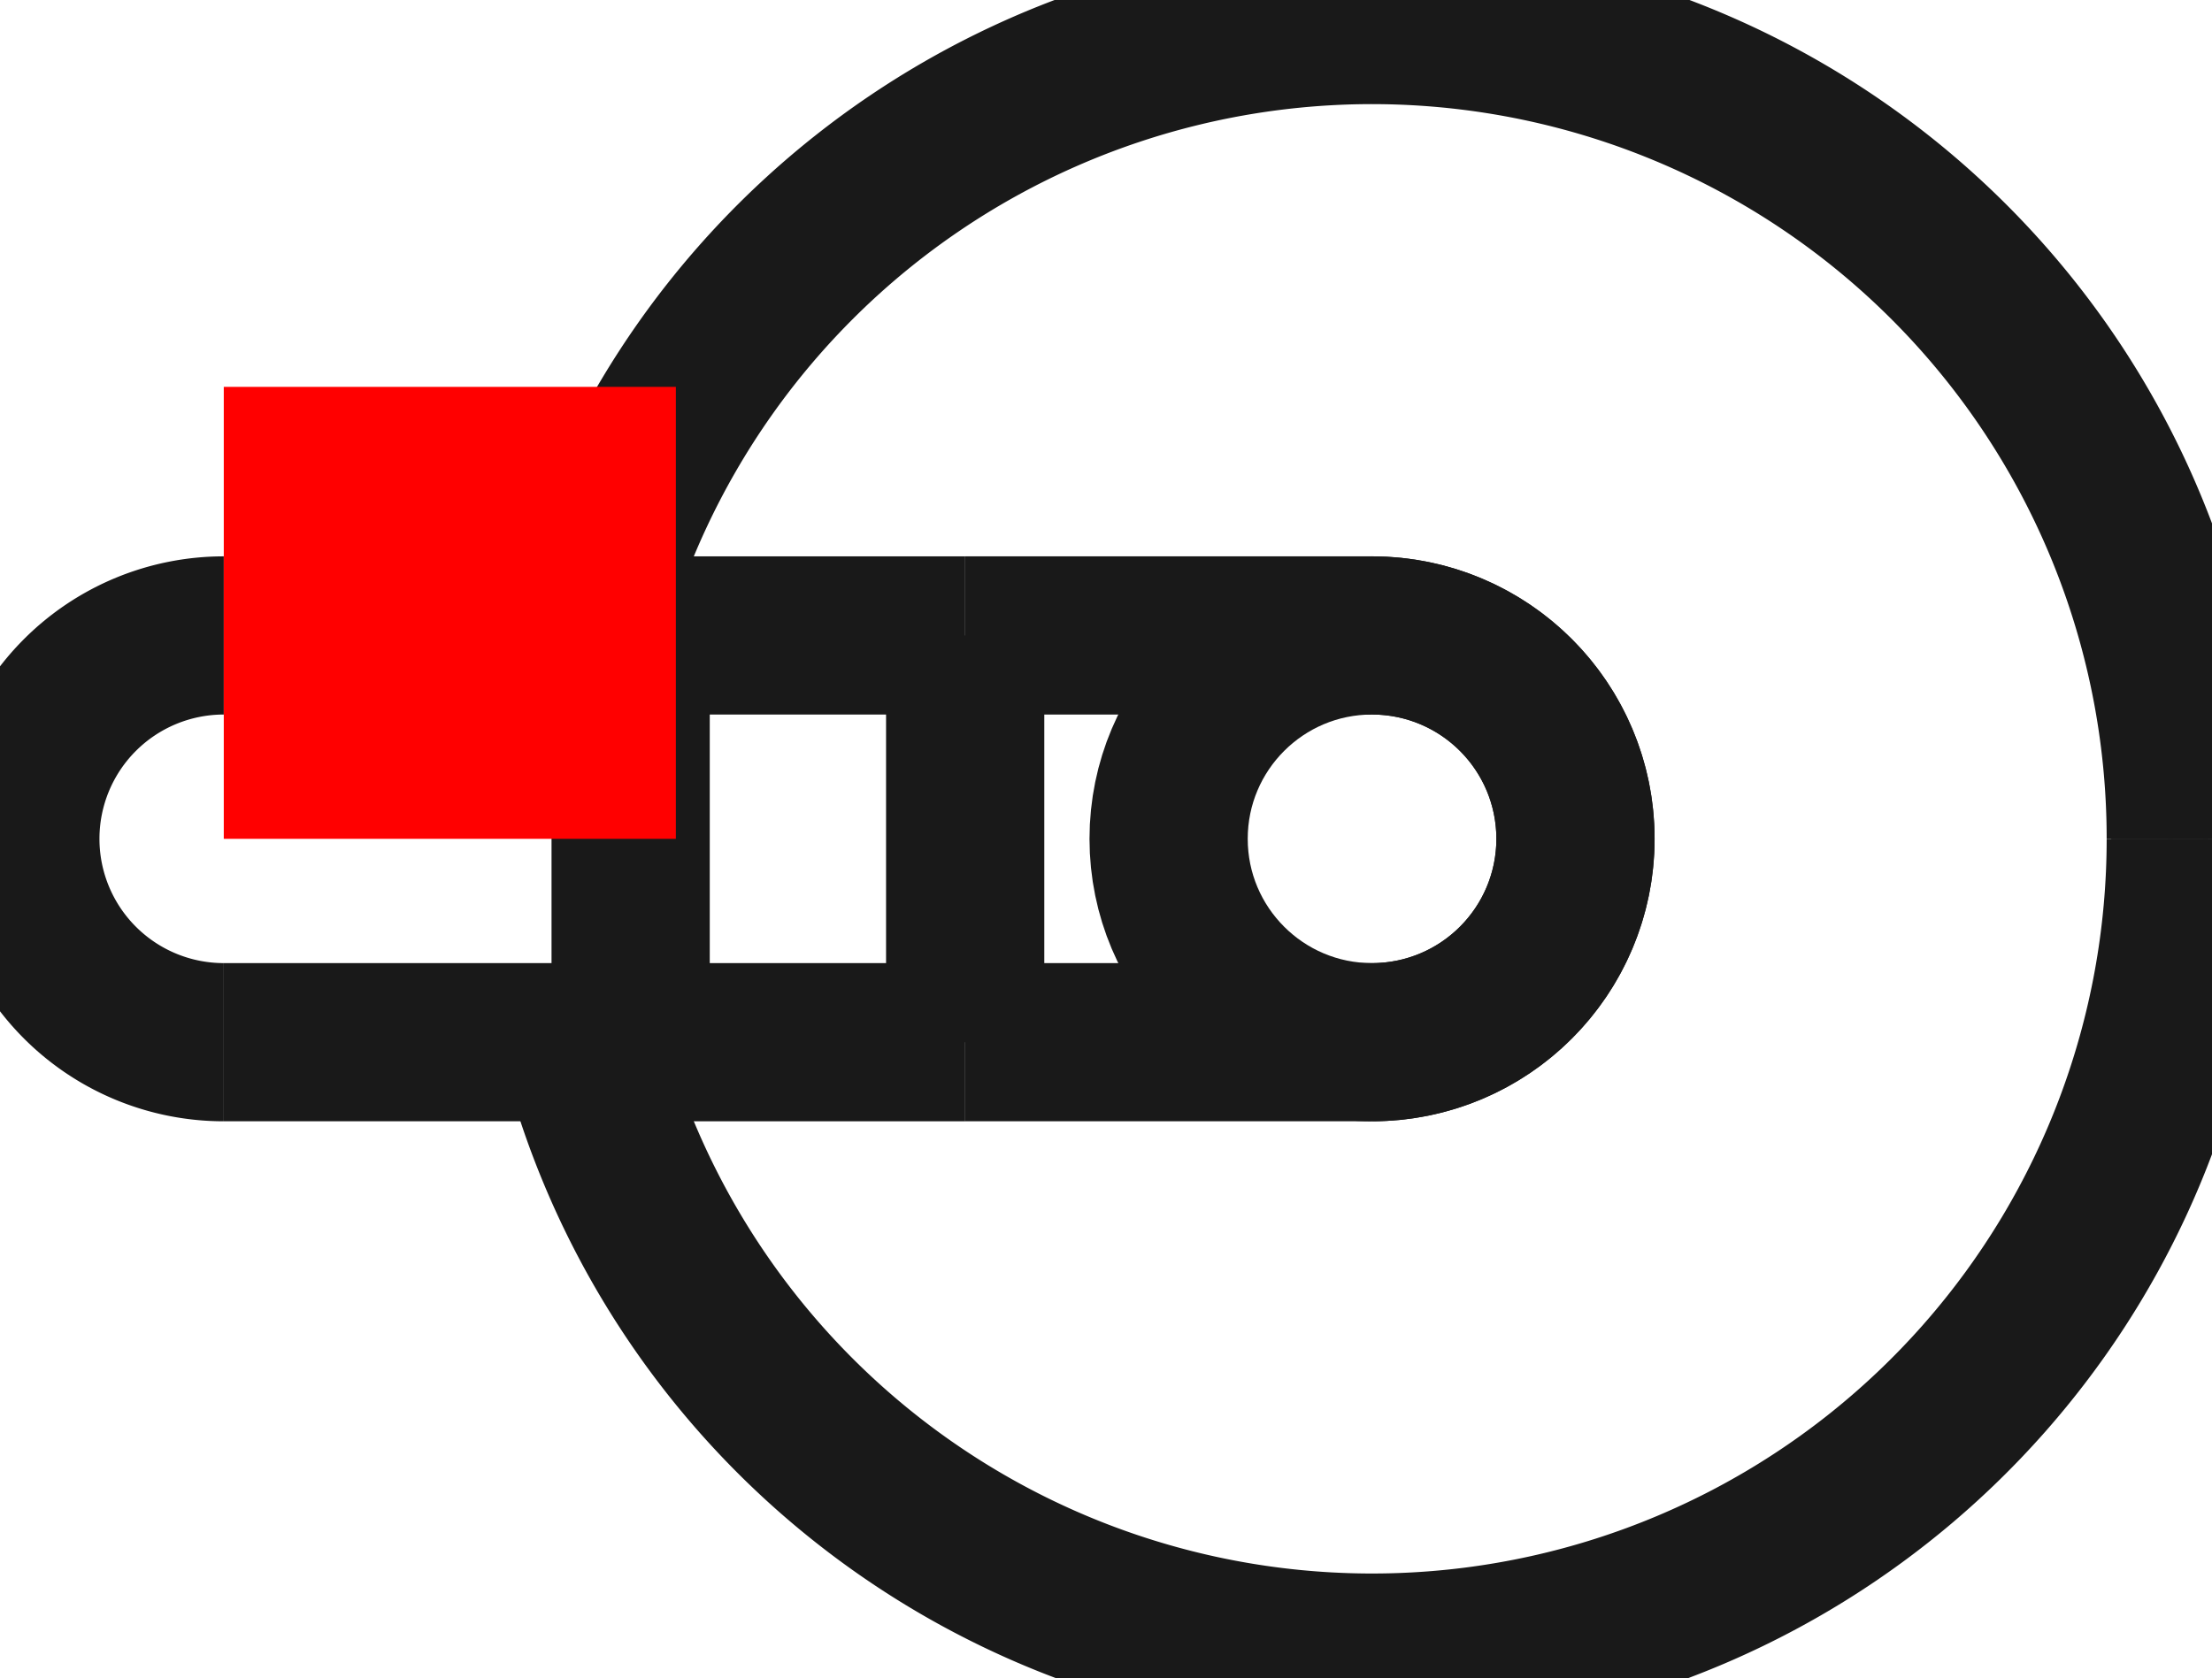 <?xml version="1.0"?>
<!DOCTYPE svg PUBLIC "-//W3C//DTD SVG 1.1//EN" "http://www.w3.org/Graphics/SVG/1.1/DTD/svg11.dtd">
<svg width="4.893mm" height="3.713mm" viewBox="0 0 4.893 3.713" xmlns="http://www.w3.org/2000/svg" version="1.1">
<g id="Shape2DView" transform="translate(0.495,1.856) scale(1,-1)">
<path id="Shape2DView_nwe0000"  d="M -1.5360136568323856e-14 0.45 A 0.45 0.45 0 0 1 1.43058e-14 -0.45" stroke="#191919" stroke-width="0.35 px" style="stroke-width:0.35;stroke-miterlimit:4;stroke-dasharray:none;fill:none;fill-opacity:1;fill-rule: evenodd"/>
<path id="Shape2DView_nwe0001"  d="M 2.54 -0.45 A 0.45 0.45 0 0 1 2.54 0.45" stroke="#191919" stroke-width="0.35 px" style="stroke-width:0.35;stroke-miterlimit:4;stroke-dasharray:none;fill:none;fill-opacity:1;fill-rule: evenodd"/>
<circle cx="2.54" cy="1.798561299893e-15" r="0.45" stroke="#191919" stroke-width="0.35 px" style="stroke-width:0.35;stroke-miterlimit:4;stroke-dasharray:none;fill:none"/>
<path id="Shape2DView_nwe0003"  d="M 4.34 5.39568389967868e-15 A 1.8 1.8 0 0 0 0.797 -0.45" stroke="#191919" stroke-width="0.35 px" style="stroke-width:0.35;stroke-miterlimit:4;stroke-dasharray:none;fill:none;fill-opacity:1;fill-rule: evenodd"/>
<path id="Shape2DView_nwe0004"  d="M 0.797 0.45 A 1.8 1.8 0 0 0 4.34 5.83656e-15" stroke="#191919" stroke-width="0.35 px" style="stroke-width:0.35;stroke-miterlimit:4;stroke-dasharray:none;fill:none;fill-opacity:1;fill-rule: evenodd"/>
<path id="Shape2DView_nwe0005"  d="M 4.35 4.636291350834283e-15 A 1.81 1.81 0 0 0 0.787 -0.45" stroke="#191919" stroke-width="0.35 px" style="stroke-width:0.35;stroke-miterlimit:4;stroke-dasharray:none;fill:none;fill-opacity:1;fill-rule: evenodd"/>
<path id="Shape2DView_nwe0006"  d="M 0.787 0.45 A 1.81 1.81 0 0 0 4.35 5.07961e-15" stroke="#191919" stroke-width="0.35 px" style="stroke-width:0.35;stroke-miterlimit:4;stroke-dasharray:none;fill:none;fill-opacity:1;fill-rule: evenodd"/>
<path id="Shape2DView_nwe0008"  d="M 0.9 -0.45 L 0.9 -0.439 L 0.9 -0.405 L 0.9 -0.352 L 0.9 -0.281 L 0.9 -0.195 L 0.9 -0.1 L 0.9 2.0991256070809885e-15 L 0.9 0.1 L 0.9 0.195 L 0.9 0.281 L 0.9 0.352 L 0.9 0.405 L 0.9 0.439 L 0.9 0.45 " stroke="#191919" stroke-width="0.35 px" style="stroke-width:0.35;stroke-miterlimit:4;stroke-dasharray:none;fill:none;fill-opacity:1;fill-rule: evenodd"/>
<path id="Shape2DView_nwe0009"  d="M 1.64 0.45 L 1.64 0.439 L 1.64 0.405 L 1.64 0.352 L 1.64 0.281 L 1.64 0.195 L 1.64 0.1 L 1.64 2.264452924965881e-15 L 1.64 -0.1 L 1.64 -0.195 L 1.64 -0.281 L 1.64 -0.352 L 1.64 -0.405 L 1.64 -0.439 L 1.64 -0.45 " stroke="#191919" stroke-width="0.35 px" style="stroke-width:0.35;stroke-miterlimit:4;stroke-dasharray:none;fill:none;fill-opacity:1;fill-rule: evenodd"/>
<path id="Shape2DView_nwe0010"  d="M 0.9 -0.45 Q 0.08 -0.45 1.432187701766452e-14 -0.45 " stroke="#191919" stroke-width="0.35 px" style="stroke-width:0.35;stroke-miterlimit:4;stroke-dasharray:none;fill:none;fill-opacity:1;fill-rule: evenodd"/>
<path id="Shape2DView_nwe0011"  d="M 0.9 0.45 Q 0.088 0.45 -1.5432100042289676e-14 0.45 " stroke="#191919" stroke-width="0.35 px" style="stroke-width:0.35;stroke-miterlimit:4;stroke-dasharray:none;fill:none;fill-opacity:1;fill-rule: evenodd"/>
<path id="Shape2DView_nwe0012"  d="M 0.9 -0.45 L 1.64 -0.45 " stroke="#191919" stroke-width="0.35 px" style="stroke-width:0.35;stroke-miterlimit:4;stroke-dasharray:none;fill:none;fill-opacity:1;fill-rule: evenodd"/>
<path id="Shape2DView_nwe0013"  d="M 0.9 0.45 L 1.64 0.45 " stroke="#191919" stroke-width="0.35 px" style="stroke-width:0.35;stroke-miterlimit:4;stroke-dasharray:none;fill:none;fill-opacity:1;fill-rule: evenodd"/>
<path id="Shape2DView_nwe0014"  d="M 1.64 0.45 Q 2.452 0.45 2.54 0.45 " stroke="#191919" stroke-width="0.35 px" style="stroke-width:0.35;stroke-miterlimit:4;stroke-dasharray:none;fill:none;fill-opacity:1;fill-rule: evenodd"/>
<path id="Shape2DView_nwe0015"  d="M 1.64 -0.45 Q 2.46 -0.45 2.54 -0.45 " stroke="#191919" stroke-width="0.35 px" style="stroke-width:0.35;stroke-miterlimit:4;stroke-dasharray:none;fill:none;fill-opacity:1;fill-rule: evenodd"/>
<title>b'Shape2DView'</title>
</g>
<g id="Rectangle" transform="translate(0.495,1.856) scale(1,-1)">
<rect fill="#ff0000" id="origin" width="1" height="1" x="0" y="0" />
<title>b'Rectangle'</title>
</g>
</svg>